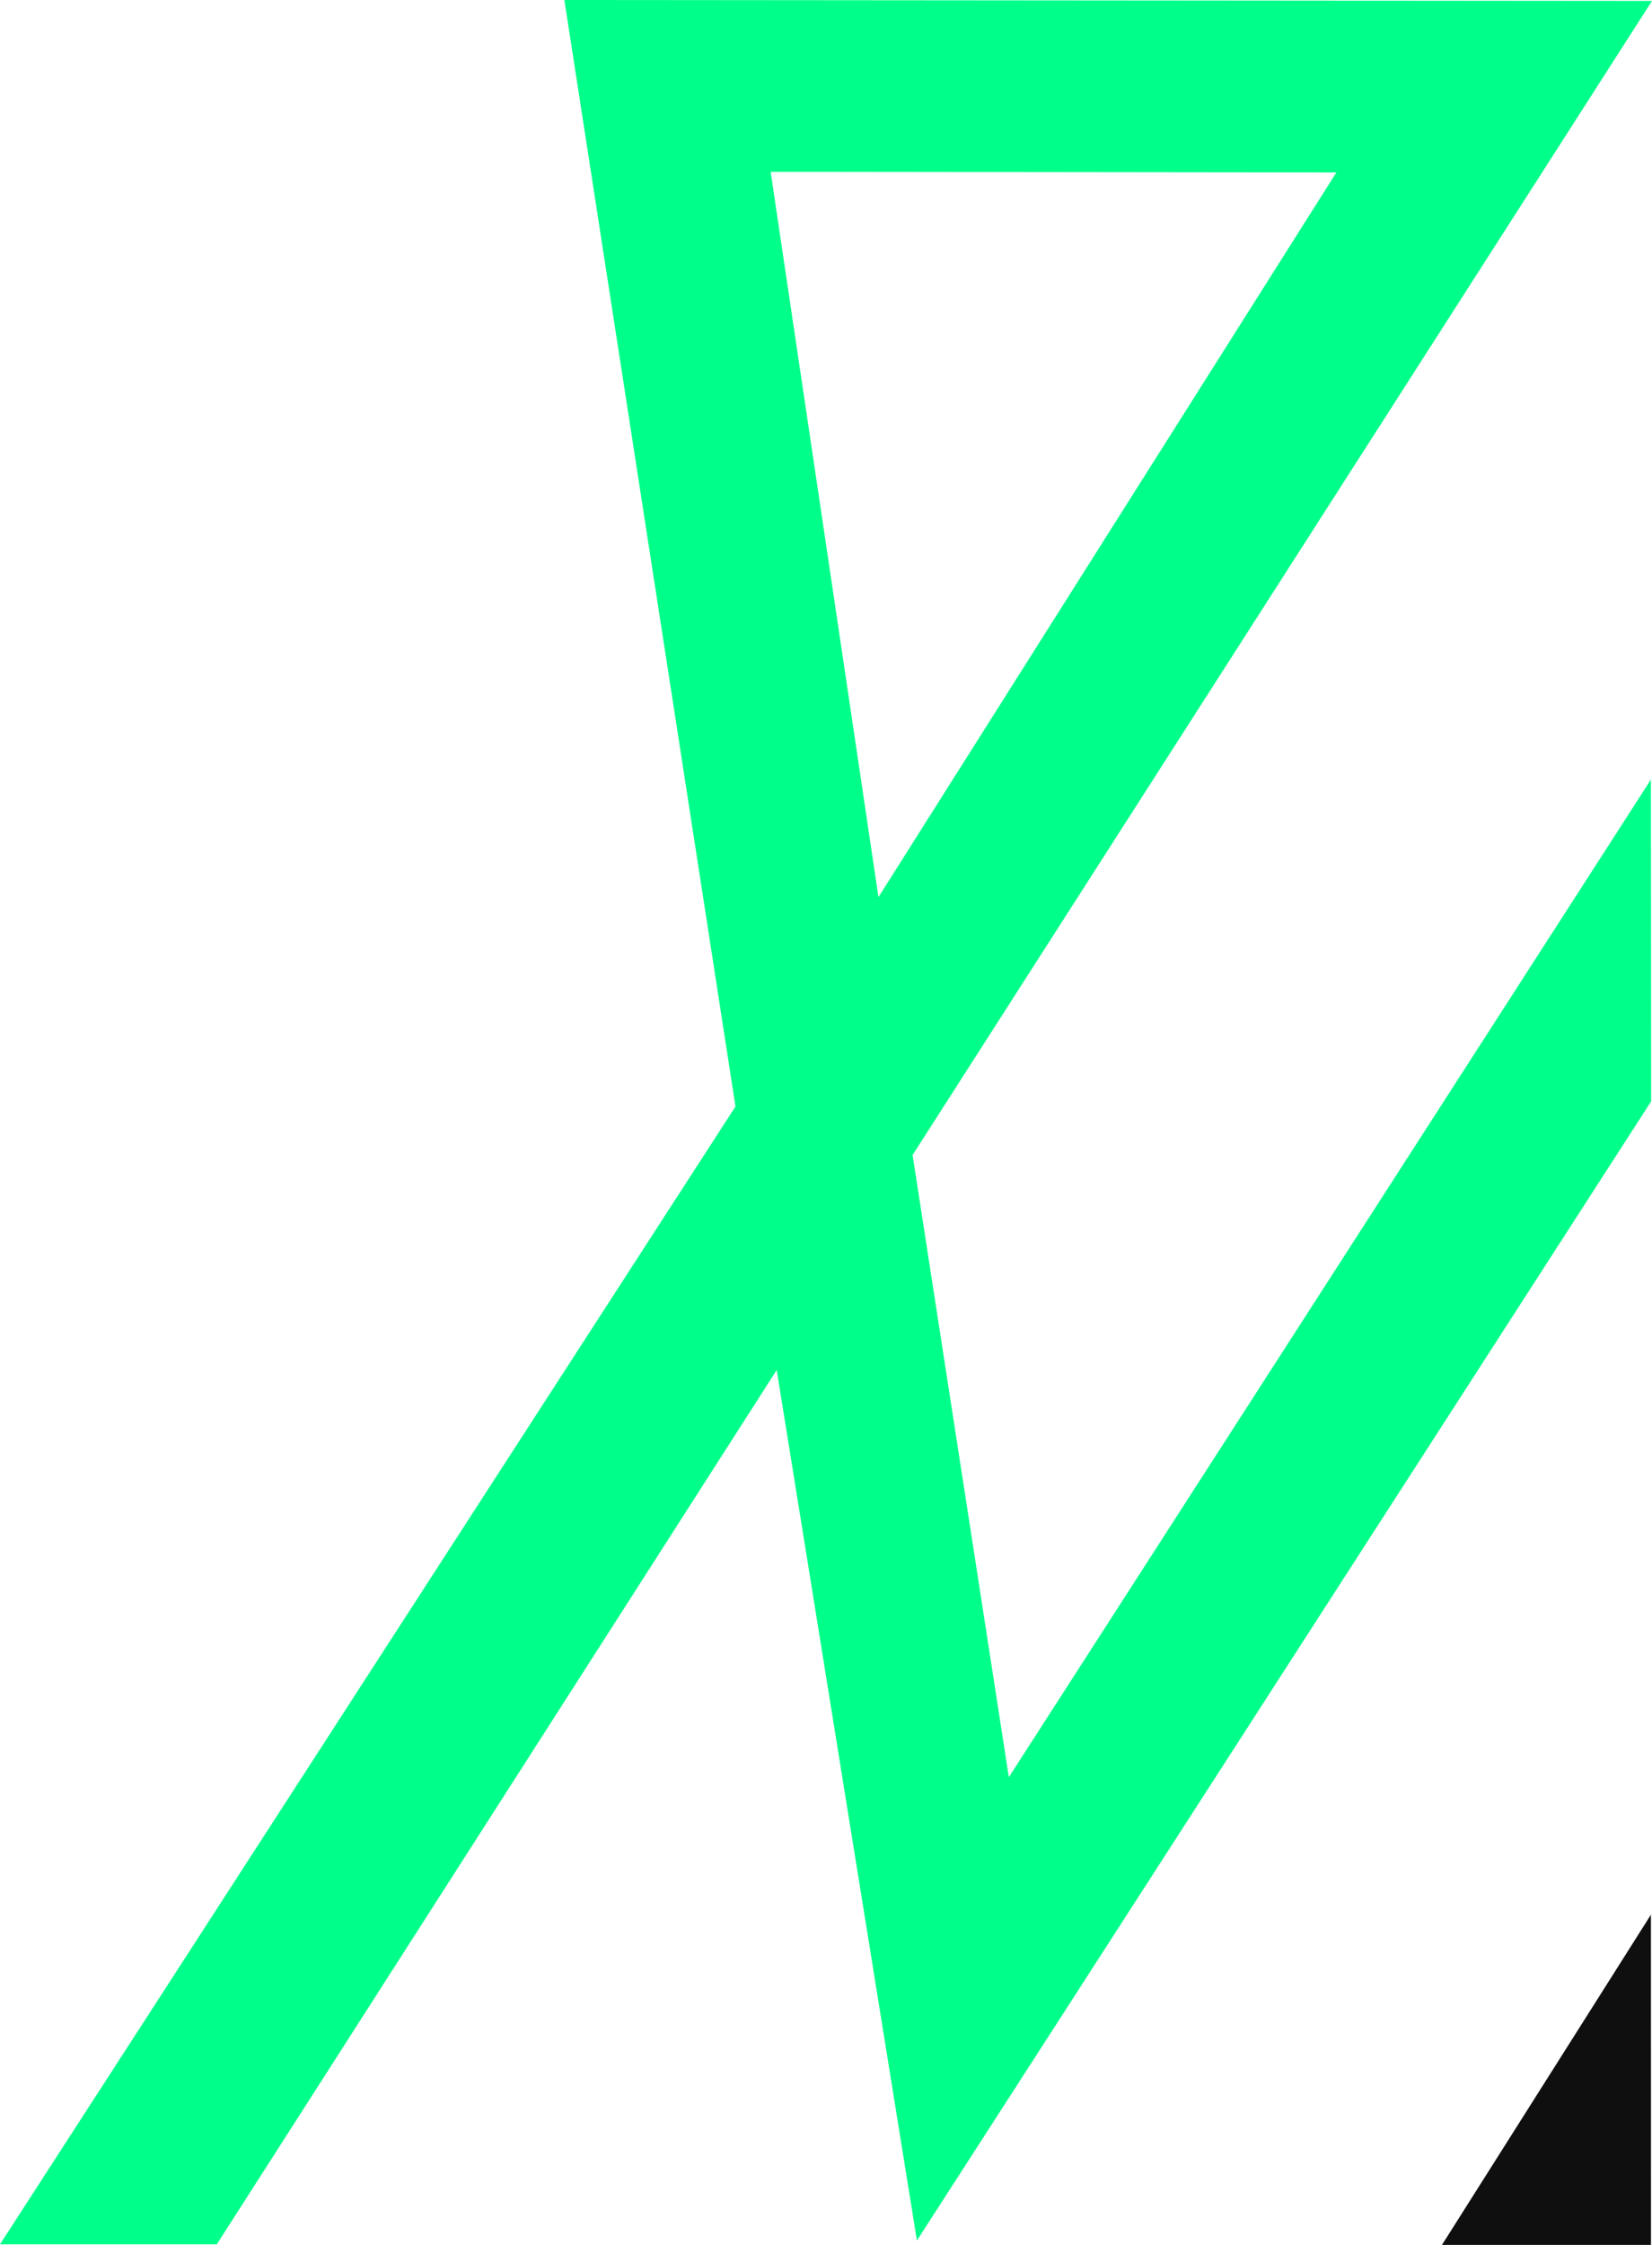 <svg xmlns="http://www.w3.org/2000/svg" width="706.418" height="959.569" viewBox="0 0 706.418 959.569">
  <g id="Group_9" data-name="Group 9" transform="translate(-1214.027 -115.585)">
    <g id="Group_8" data-name="Group 8" transform="translate(692 -138)">
      <path id="Path_1" data-name="Path 1" d="M-418.985,794.146l-89.391.008,89.363-141.17Z" transform="translate(1647 419)" fill="#0f0f0f"/>
      <path id="Path_2" data-name="Path 2" d="M-490.919,470.338-804.884,957.269l-59.958-372.083-239.424,373.709h-92.706l314.5-486.344L-955.646-.415l465.091.4L-596.22,73.332l-271.219-.324,46.109,310.039L-625.546,73.332-490.555-.02l-316.186,493.3,41.159,265.944L-491.022,332.8Z" transform="translate(1719 254)" fill="#00ff8a"/>
    </g>
  </g>
</svg>
